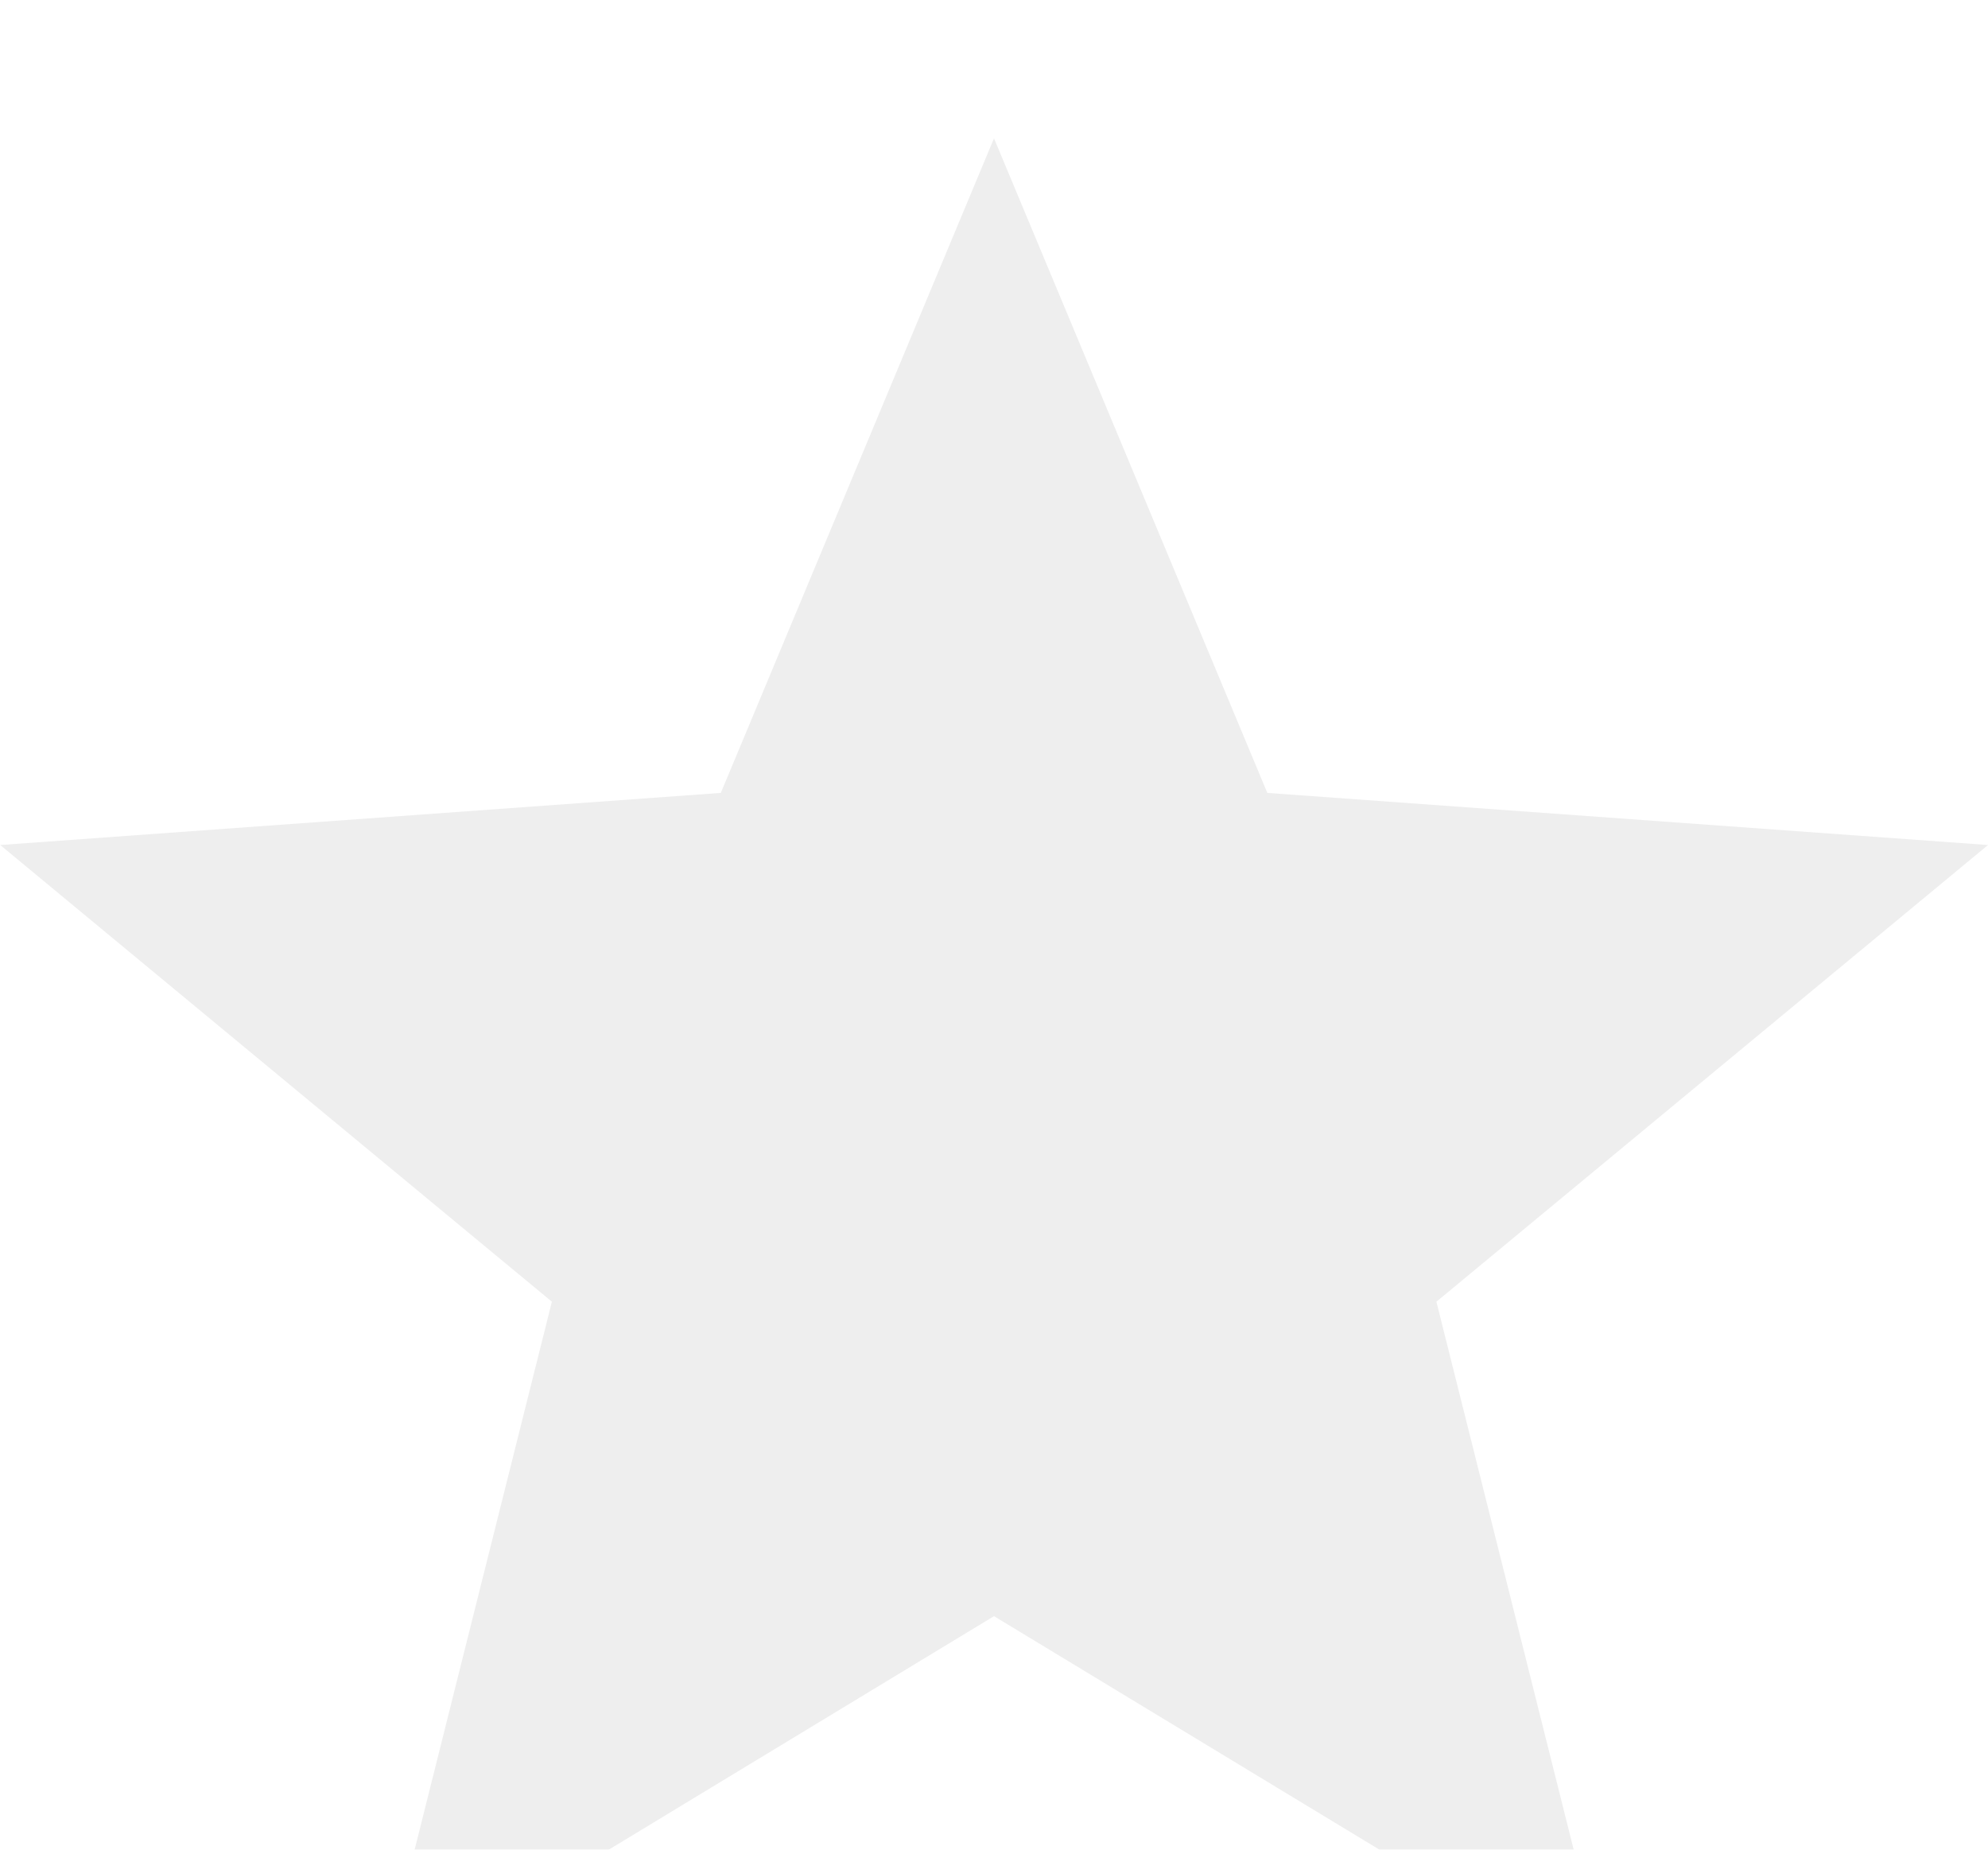 <svg xmlns="http://www.w3.org/2000/svg" xmlns:xlink="http://www.w3.org/1999/xlink" width="43" height="40" viewBox="0 0 43 40">
<defs>
    <style>
      .cls-1 {
        fill: #eee;
        fill-rule: evenodd;
        filter: url(#filter);
      }
    </style>
    <filter id="filter" x="0" y="0" width="43" height="40" filterUnits="userSpaceOnUse">
      <feGaussianBlur result="blur" stdDeviation="1.414" in="SourceAlpha"/>
      <feFlood result="flood" flood-opacity="0.1"/>
      <feComposite result="composite" operator="out" in2="blur"/>
      <feOffset result="offset" dy="3"/>
      <feComposite result="composite-2" operator="in" in2="SourceAlpha"/>
      <feBlend result="blend" mode="multiply" in2="SourceGraphic"/>
    </filter>
  </defs>
  <path id="多角形_1_のコピー_21" data-name="多角形 1 のコピー 21" class="cls-1" d="M21.5-.009l5.912,14.156L43,15.274,31.069,25.15,34.79,40,21.5,31.95,8.217,40,11.937,25.15,0.005,15.274l15.586-1.127Z"/>
</svg>
